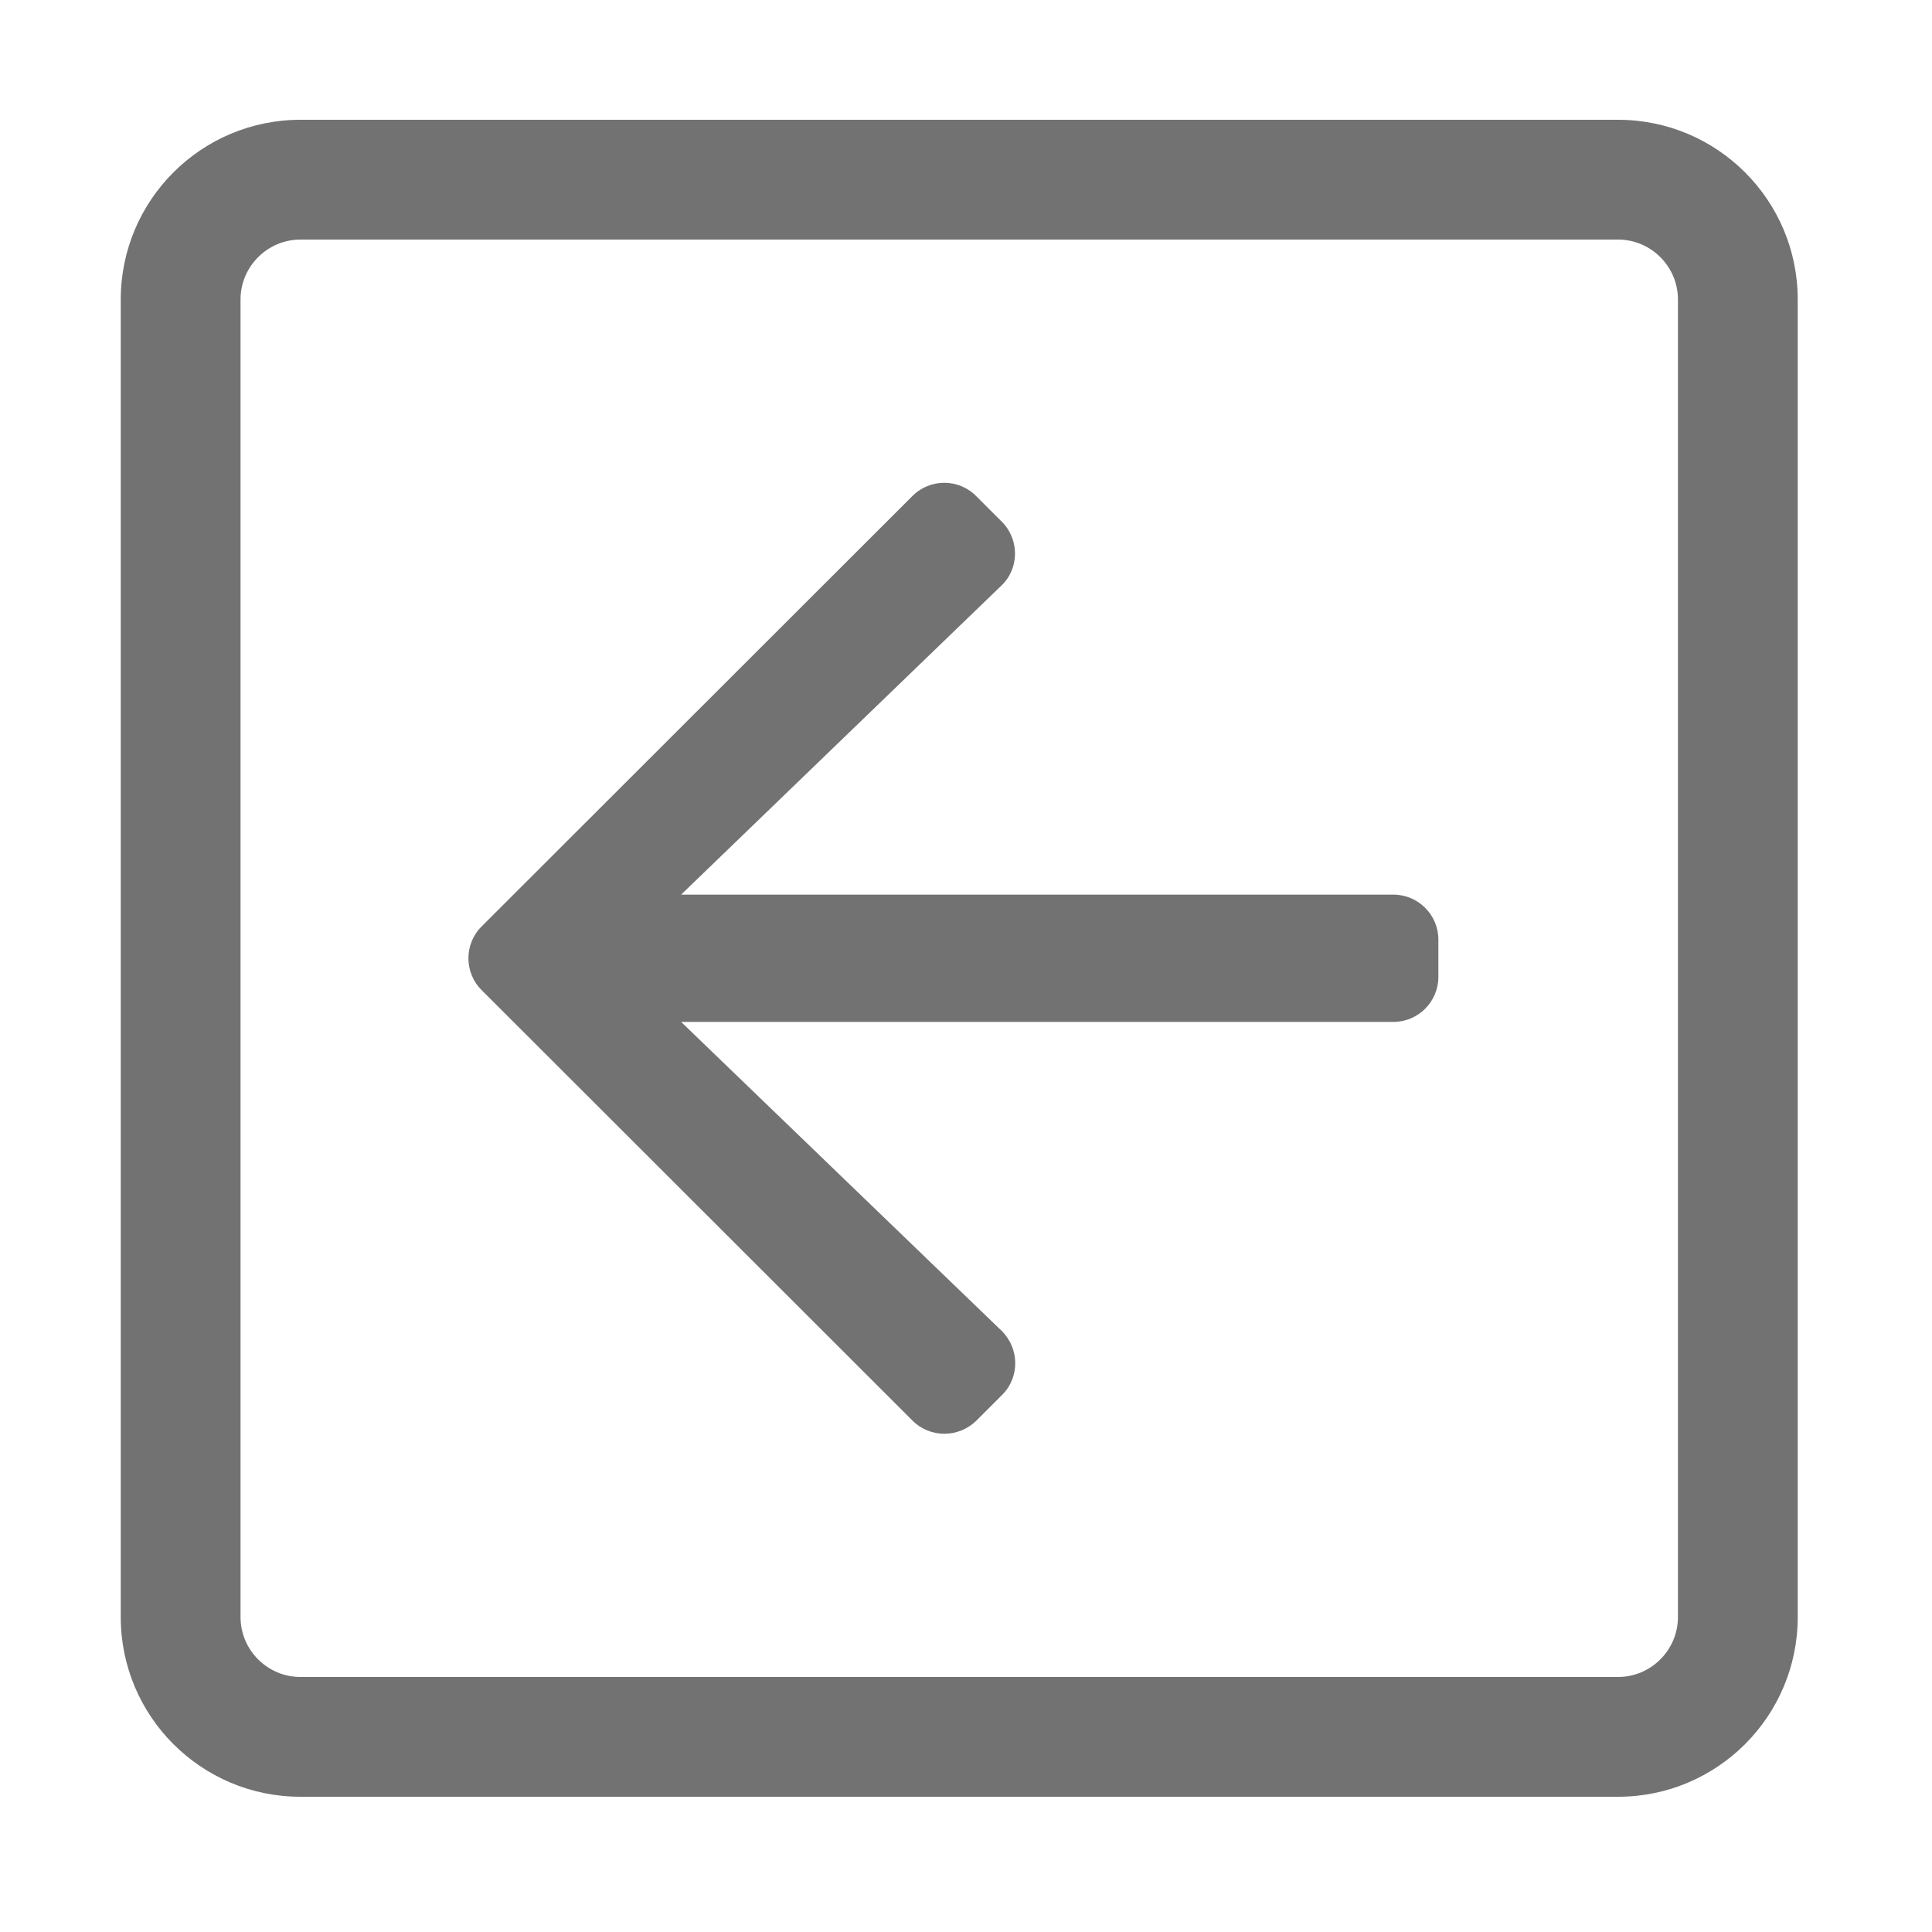 ﻿<?xml version='1.0' encoding='UTF-8'?>
<svg viewBox="-2 0 32 32" xmlns="http://www.w3.org/2000/svg">
  <g transform="matrix(0.062, 0, 0, 0.062, 0, 0)">
    <path d="M211.5, 379.5L96.4, 264.5C91.7, 259.8 91.7, 252.2 96.4, 247.5L211.5, 132.5C216.2, 127.8 223.8, 127.8 228.5, 132.5L235.4, 139.4C240.1, 144.1 240.1, 151.9 235.2, 156.5L149.7, 239L340, 239C346.6, 239 352, 244.4 352, 251L352, 261C352, 267.6 346.6, 273 340, 273L149.7, 273L235.3, 355.5C240.1, 360.2 240.2, 367.9 235.5, 372.6L228.6, 379.5C223.8, 384.2 216.2, 384.2 211.5, 379.5zM400, 480L48, 480C21.5, 480 0, 458.5 0, 432L0, 80C0, 53.5 21.5, 32 48, 32L400, 32C426.5, 32 448, 53.5 448, 80L448, 432C448, 458.5 426.5, 480 400, 480zM400, 448C408.8, 448 416, 440.8 416, 432L416, 80C416, 71.2 408.8, 64 400, 64L48, 64C39.2, 64 32, 71.2 32, 80L32, 432C32, 440.8 39.2, 448 48, 448L400, 448z" fill="#727272" fill-opacity="1" class="Black" />
  </g>
</svg>